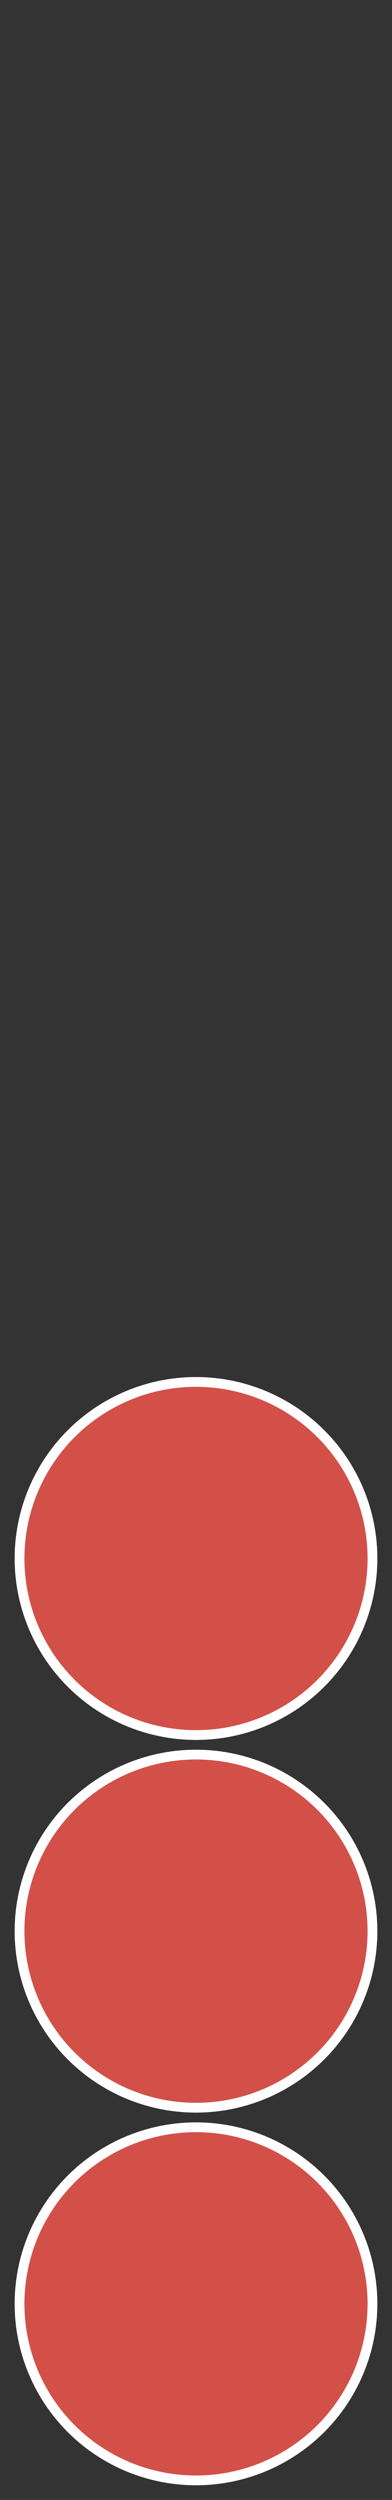 <svg width="321" height="2046" viewBox="0 0 321 2046" fill="none" xmlns="http://www.w3.org/2000/svg">
  <rect x="0" y="0" width="321" height="2046" fill="#333333" stroke="none"/>
  <!-- 5 checkers, all circles, evenly spaced with 16px gap at top and between each, with full white border -->
  <!-- Circles: fill=#4A4A4C, border: full circle, stroke=#FFFFFF, stroke-width=8 -->
  <g>
    <!-- Checker 1 (top) -->
    <circle cx="160.5" cy="1885.5" r="144.5" fill="#D6514A" opacity="0.98"/>
    <circle cx="160.5" cy="1885.5" r="144.5" stroke="#FFFFFF" stroke-width="8" fill="none" opacity="1"/>
  </g>
  <g>
    <!-- Checker 2 -->
    <circle cx="160.5" cy="1580.5" r="144.5" fill="#D6514A" opacity="0.98"/>
    <circle cx="160.5" cy="1580.5" r="144.5" stroke="#FFFFFF" stroke-width="8" fill="none" opacity="1"/>
  </g>
  <g>
    <!-- Checker 3 -->
    <circle cx="160.5" cy="1275.5" r="144.5" fill="#D6514A" opacity="0.98"/>
    <circle cx="160.5" cy="1275.5" r="144.5" stroke="#FFFFFF" stroke-width="8" fill="none" opacity="1"/>
  </g>
</svg>